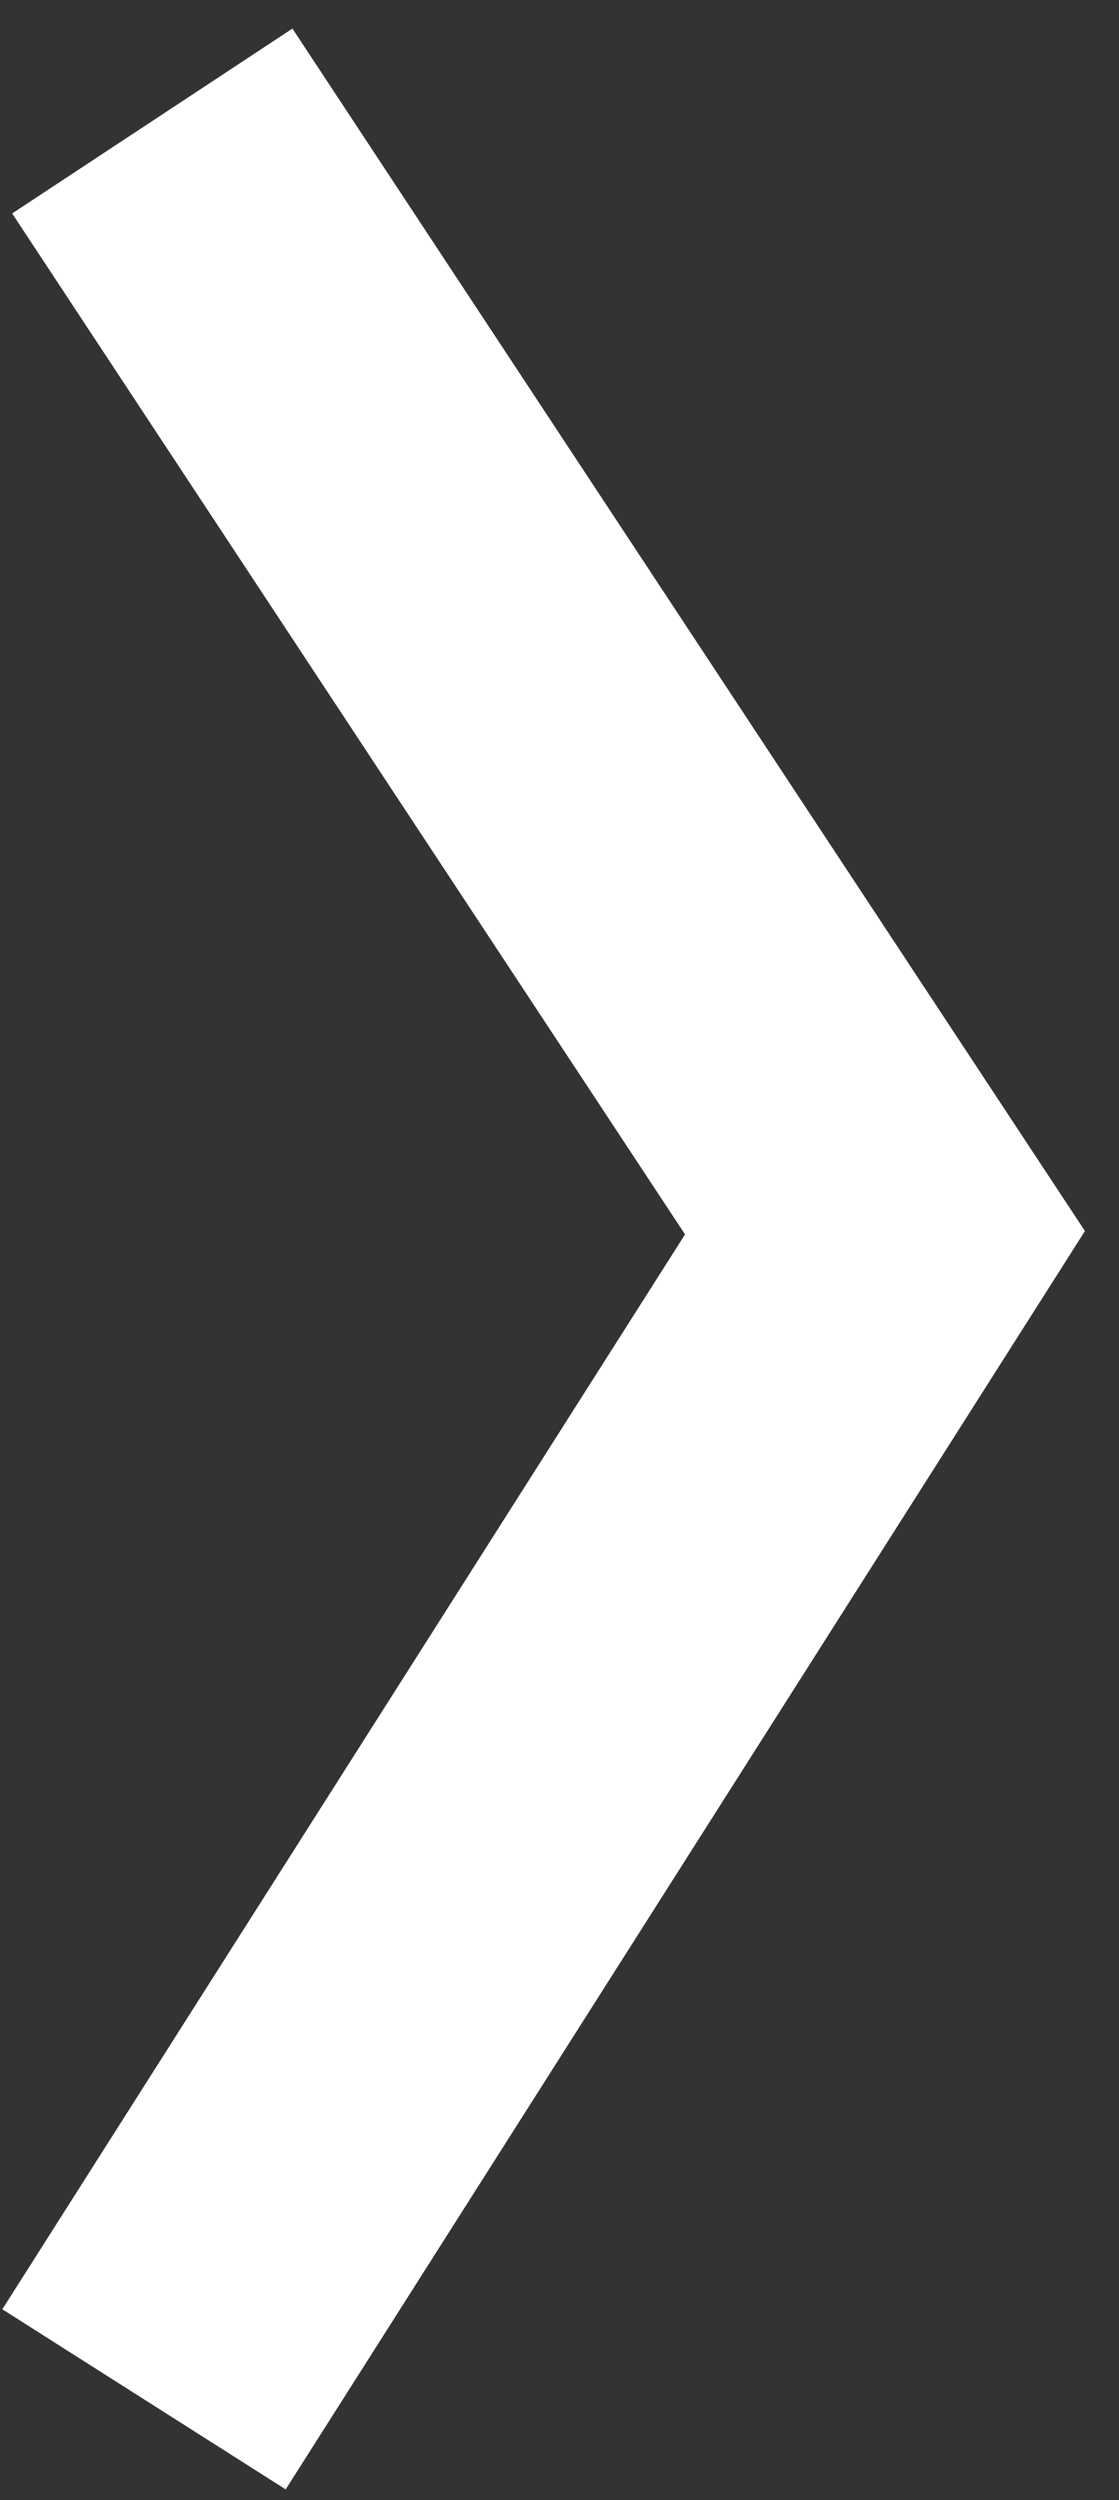 <?xml version="1.0" encoding="UTF-8" standalone="no"?>
<svg width="30px" height="67px" viewBox="0 0 30 67" version="1.1" xmlns="http://www.w3.org/2000/svg" xmlns:xlink="http://www.w3.org/1999/xlink" xmlns:sketch="http://www.bohemiancoding.com/sketch/ns">
    <rect x="0" y="0" width="30" height="67" fill="#333333" stroke="none"/>
    <!-- Generator: Sketch 3.2.2 (9983) - http://www.bohemiancoding.com/sketch -->
    <title>arrow_right</title>
    <desc>Created with Sketch.</desc>
    <defs></defs>
    <g id="Delta" stroke="none" stroke-width="1" fill="none" fill-rule="evenodd" sketch:type="MSPage">
        <g id="2" sketch:type="MSArtboardGroup" transform="translate(-928, -307)" stroke="#FFFFFF" stroke-width="9" stroke-linecap="square">
            <path d="M951.44,314 L934.274,340.035 L951.726,367.5" id="arrow_right" sketch:type="MSShapeGroup" transform="translate(943, 340.75) scale(-1, 1) translate(-943, -340.75) "></path>
        </g>
    </g>
</svg>